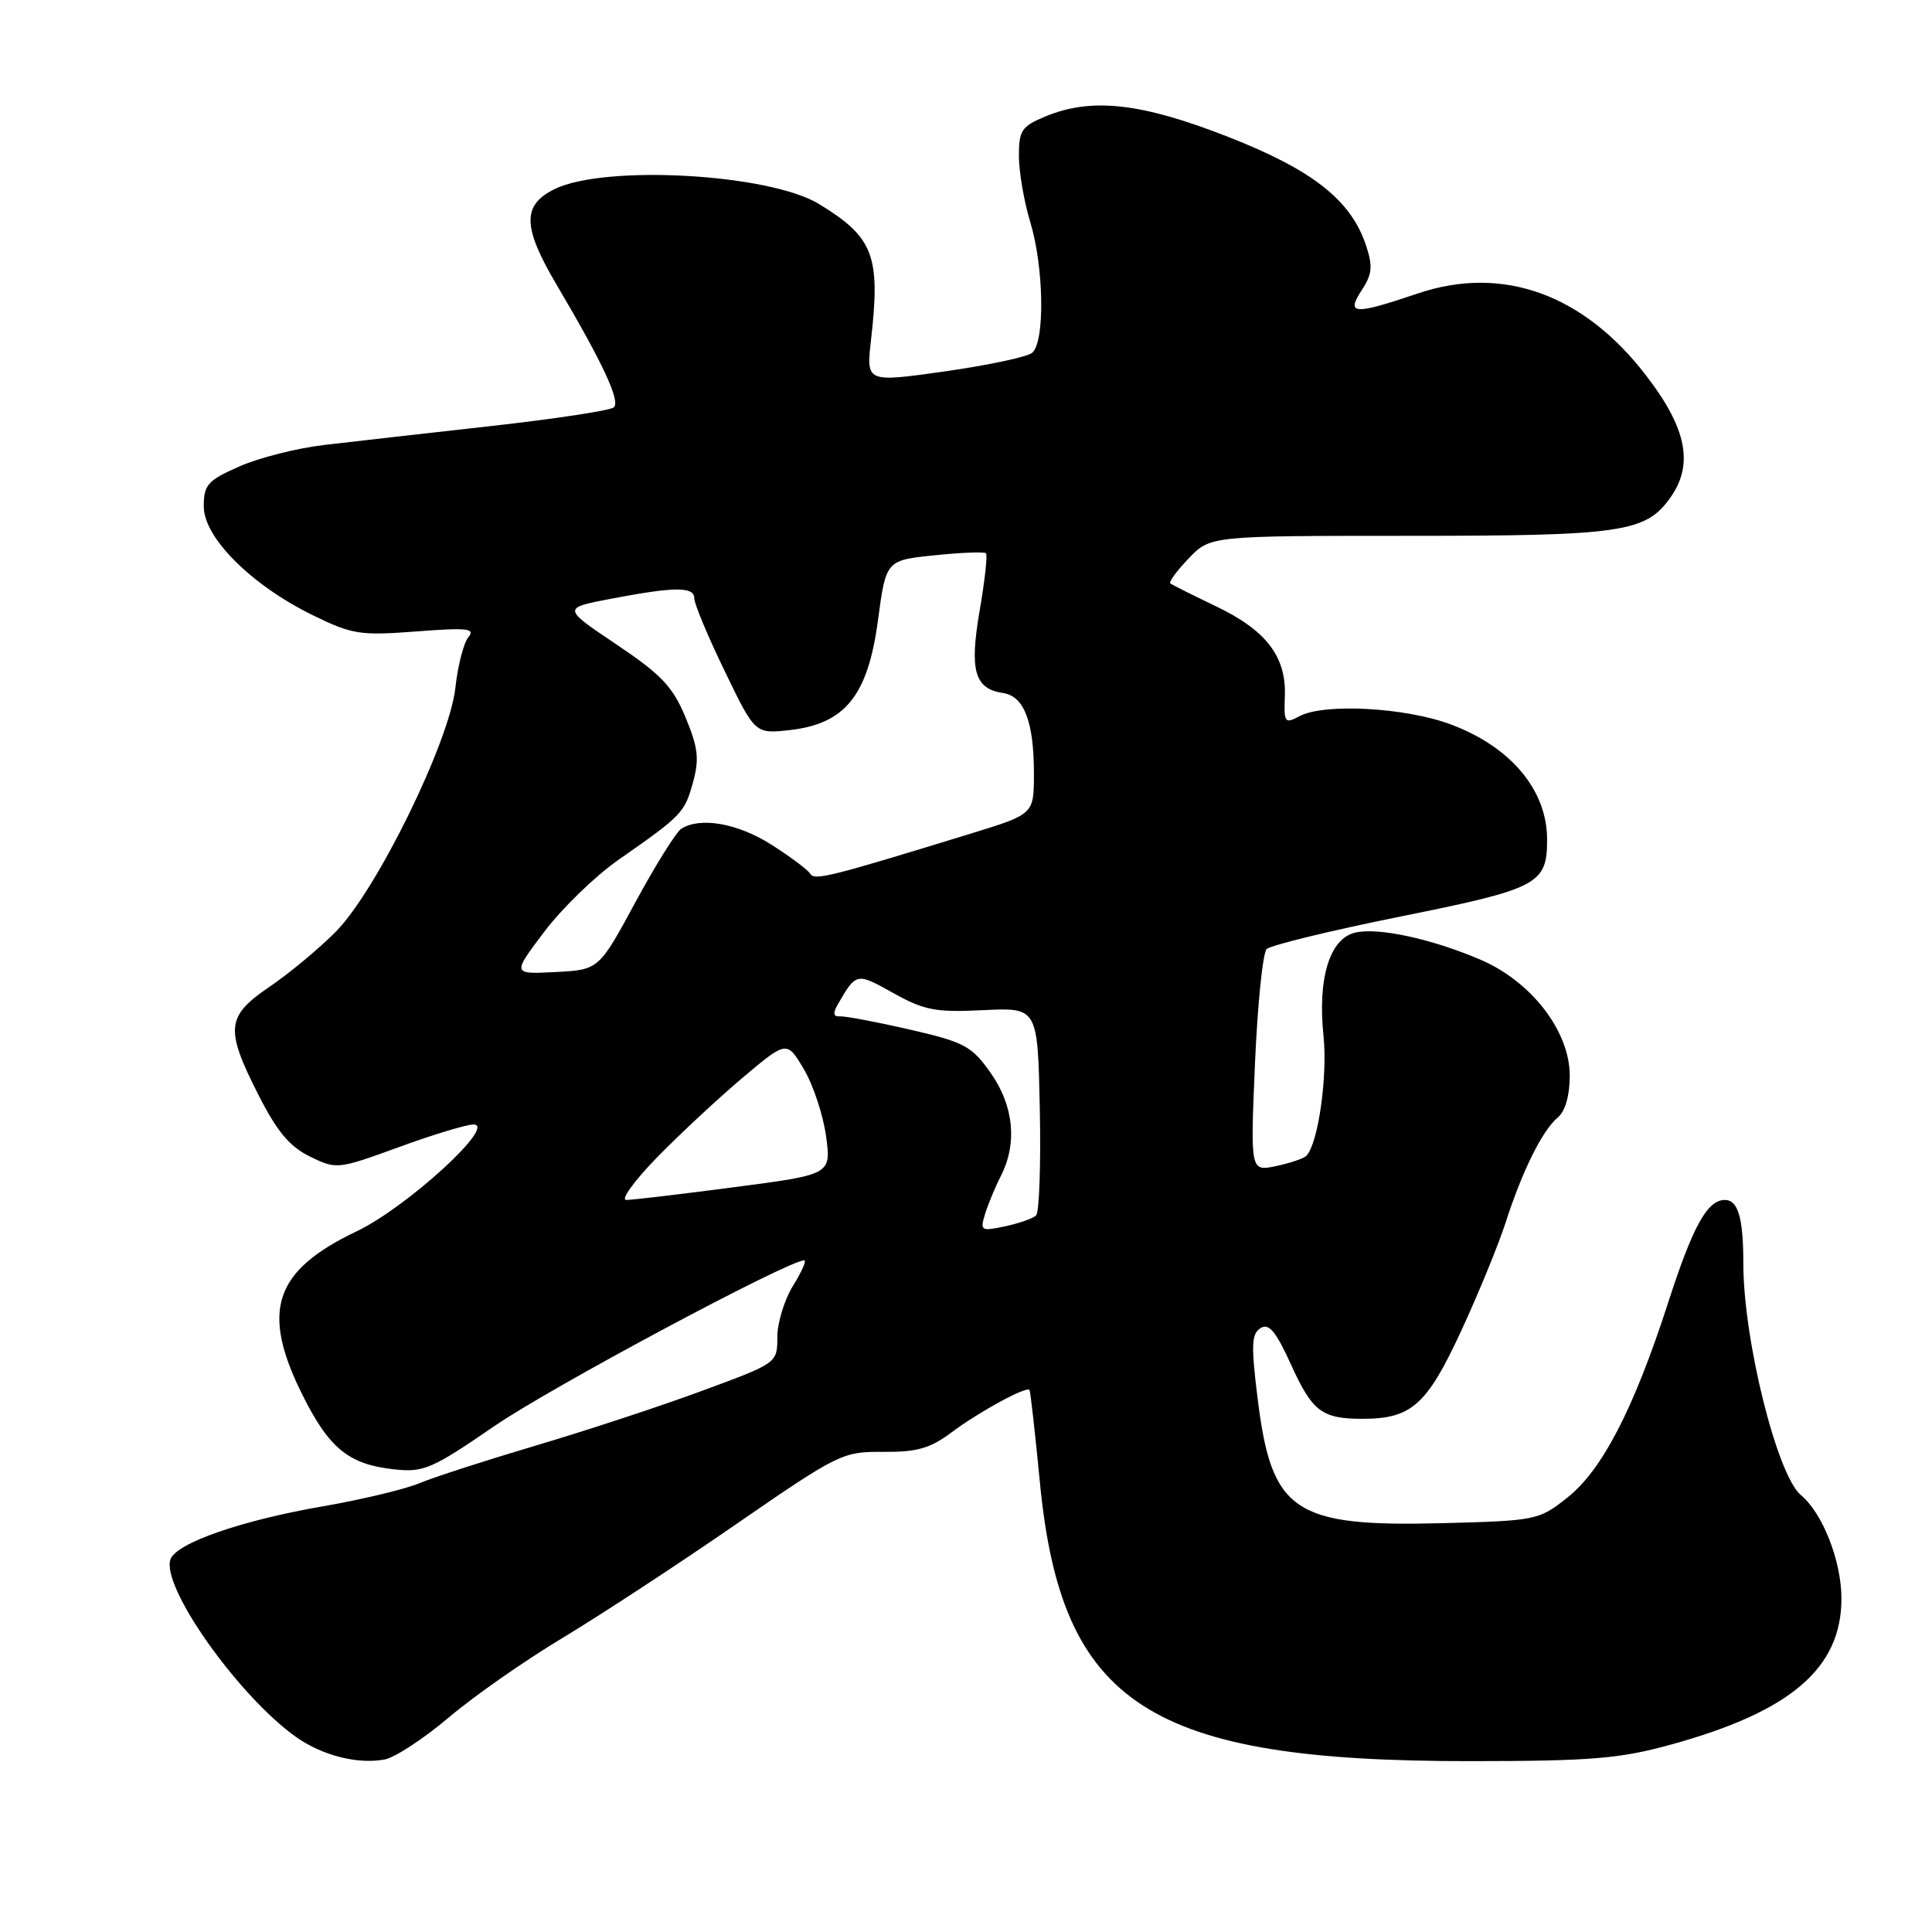 <?xml version="1.0" encoding="UTF-8" standalone="no"?>
<!DOCTYPE svg PUBLIC "-//W3C//DTD SVG 1.1//EN" "http://www.w3.org/Graphics/SVG/1.1/DTD/svg11.dtd" >
<svg xmlns="http://www.w3.org/2000/svg" xmlns:xlink="http://www.w3.org/1999/xlink" version="1.1" viewBox="0 0 256 256">
 <g >
 <path fill="currentColor"
d=" M 59.47 227.57 C 62.78 224.76 69.55 220.03 74.50 217.06 C 79.45 214.08 89.80 207.31 97.50 201.99 C 111.14 192.59 111.64 192.34 117.04 192.38 C 121.48 192.42 123.25 191.92 126.04 189.83 C 129.71 187.08 136.03 183.63 136.41 184.18 C 136.54 184.35 137.15 189.81 137.78 196.31 C 140.62 225.93 152.16 233.41 195.00 233.36 C 210.81 233.35 214.64 233.03 221.33 231.19 C 237.28 226.81 244.00 221.06 244.00 211.81 C 244.00 206.85 241.51 200.50 238.63 198.11 C 235.47 195.48 231.00 177.51 231.00 167.40 C 231.00 161.38 230.31 159.00 228.55 159.00 C 226.22 159.00 224.30 162.50 221.01 172.69 C 216.48 186.70 212.28 194.81 207.66 198.46 C 203.90 201.43 203.55 201.51 191.06 201.83 C 171.46 202.33 168.50 200.34 166.65 185.38 C 165.76 178.24 165.83 176.73 167.03 175.98 C 168.14 175.29 169.07 176.41 171.10 180.89 C 173.90 187.04 175.17 188.00 180.53 188.00 C 187.00 188.00 189.05 186.19 193.54 176.51 C 195.84 171.55 198.52 165.03 199.50 162.00 C 201.72 155.11 204.38 149.76 206.43 148.06 C 207.40 147.25 208.00 145.15 208.00 142.52 C 208.00 136.67 202.94 130.08 196.23 127.19 C 189.71 124.39 182.51 122.83 179.51 123.59 C 176.17 124.42 174.58 129.68 175.37 137.23 C 175.93 142.63 174.67 151.51 173.11 153.14 C 172.78 153.50 170.97 154.11 169.09 154.51 C 165.68 155.23 165.68 155.23 166.29 140.96 C 166.63 133.12 167.32 126.28 167.84 125.76 C 168.35 125.25 176.36 123.30 185.64 121.43 C 203.86 117.76 205.00 117.16 205.00 111.24 C 205.00 104.70 200.21 98.97 192.24 95.99 C 186.23 93.74 175.45 93.15 172.19 94.90 C 170.24 95.94 170.11 95.77 170.25 92.26 C 170.45 87.01 167.78 83.52 161.15 80.35 C 158.04 78.86 155.31 77.49 155.07 77.31 C 154.84 77.13 155.93 75.63 157.51 73.99 C 160.37 71.00 160.37 71.00 186.72 71.00 C 214.99 71.00 218.11 70.54 221.37 65.88 C 224.44 61.50 223.49 56.75 218.16 49.81 C 209.85 38.96 199.10 35.09 187.85 38.89 C 179.37 41.76 178.32 41.69 180.44 38.44 C 181.82 36.35 181.92 35.29 181.02 32.56 C 179.02 26.51 173.95 22.52 162.62 18.09 C 151.16 13.61 144.58 12.89 138.47 15.45 C 135.37 16.74 135.00 17.30 135.01 20.70 C 135.02 22.79 135.69 26.71 136.51 29.41 C 138.34 35.44 138.48 45.37 136.75 46.76 C 136.06 47.31 130.84 48.41 125.14 49.22 C 114.78 50.68 114.78 50.68 115.41 45.09 C 116.69 33.87 115.77 31.46 108.52 27.03 C 101.94 23.02 80.18 21.79 73.50 25.05 C 69.15 27.18 69.22 30.07 73.80 37.81 C 79.90 48.14 82.24 53.17 81.33 53.98 C 80.87 54.39 73.53 55.51 65.00 56.46 C 56.47 57.41 46.56 58.54 42.96 58.96 C 39.36 59.38 34.30 60.66 31.71 61.81 C 27.50 63.67 27.00 64.23 27.00 67.12 C 27.00 71.24 33.32 77.54 41.43 81.51 C 46.68 84.08 47.72 84.24 55.16 83.67 C 61.91 83.15 63.02 83.27 62.07 84.42 C 61.44 85.17 60.66 88.20 60.34 91.14 C 59.54 98.33 49.91 117.98 44.50 123.45 C 42.30 125.68 38.36 128.95 35.75 130.73 C 29.96 134.66 29.79 136.30 34.25 145.09 C 36.70 149.92 38.38 151.93 41.07 153.25 C 44.59 154.97 44.75 154.95 52.85 152.00 C 57.36 150.35 61.82 149.00 62.74 149.00 C 65.91 149.00 53.90 159.99 47.27 163.15 C 36.27 168.40 34.52 173.71 40.10 184.88 C 43.63 191.95 46.24 194.06 52.26 194.70 C 56.14 195.12 57.26 194.63 65.50 188.97 C 72.89 183.88 104.46 167.00 106.57 167.00 C 106.90 167.00 106.23 168.52 105.08 170.37 C 103.94 172.22 103.00 175.28 103.00 177.17 C 103.00 180.61 103.00 180.61 93.11 184.26 C 87.67 186.28 77.78 189.53 71.14 191.50 C 64.50 193.47 57.50 195.73 55.58 196.53 C 53.67 197.33 47.95 198.70 42.86 199.58 C 32.08 201.44 23.43 204.43 22.60 206.59 C 21.25 210.11 31.52 224.67 39.20 230.14 C 42.67 232.61 47.38 233.81 50.97 233.14 C 52.32 232.89 56.15 230.38 59.47 227.57 Z  M 130.53 160.85 C 130.93 159.56 131.87 157.28 132.63 155.80 C 134.83 151.47 134.32 146.48 131.25 142.14 C 128.74 138.59 127.79 138.09 120.50 136.41 C 116.10 135.40 111.95 134.62 111.28 134.67 C 110.42 134.74 110.34 134.27 110.99 133.13 C 113.46 128.85 113.47 128.85 118.36 131.58 C 122.48 133.88 123.97 134.16 130.28 133.85 C 137.50 133.50 137.50 133.50 137.78 146.92 C 137.93 154.30 137.71 160.67 137.28 161.06 C 136.85 161.46 134.99 162.11 133.15 162.50 C 129.98 163.17 129.84 163.08 130.53 160.85 Z  M 87.03 153.39 C 90.04 150.31 95.15 145.55 98.38 142.82 C 104.26 137.87 104.26 137.87 106.52 141.68 C 107.76 143.78 109.08 147.78 109.46 150.56 C 110.14 155.63 110.14 155.63 97.27 157.31 C 90.19 158.24 83.76 159.00 82.98 159.00 C 82.20 159.00 84.03 156.48 87.03 153.39 Z  M 72.12 123.46 C 74.46 120.36 78.88 116.07 81.94 113.94 C 90.39 108.04 90.71 107.71 91.82 103.68 C 92.68 100.58 92.51 99.08 90.83 95.04 C 89.14 90.97 87.61 89.37 81.65 85.37 C 74.50 80.57 74.50 80.57 81.00 79.33 C 89.47 77.72 92.00 77.71 92.00 79.30 C 92.00 80.02 93.81 84.35 96.03 88.93 C 100.05 97.25 100.05 97.25 104.65 96.74 C 111.99 95.91 115.00 92.17 116.33 82.22 C 117.40 74.24 117.40 74.24 123.82 73.58 C 127.36 73.21 130.43 73.10 130.65 73.31 C 130.87 73.53 130.49 76.95 129.81 80.91 C 128.44 88.86 129.13 91.27 132.91 91.83 C 135.70 92.24 137.00 95.64 137.00 102.50 C 137.00 107.88 137.00 107.88 128.75 110.42 C 109.92 116.21 107.94 116.71 107.35 115.77 C 107.03 115.24 104.70 113.50 102.18 111.90 C 97.75 109.09 92.78 108.22 90.28 109.81 C 89.61 110.23 86.87 114.61 84.20 119.54 C 79.35 128.50 79.35 128.50 73.60 128.80 C 67.86 129.10 67.86 129.10 72.12 123.46 Z "/>
</g>
</svg>